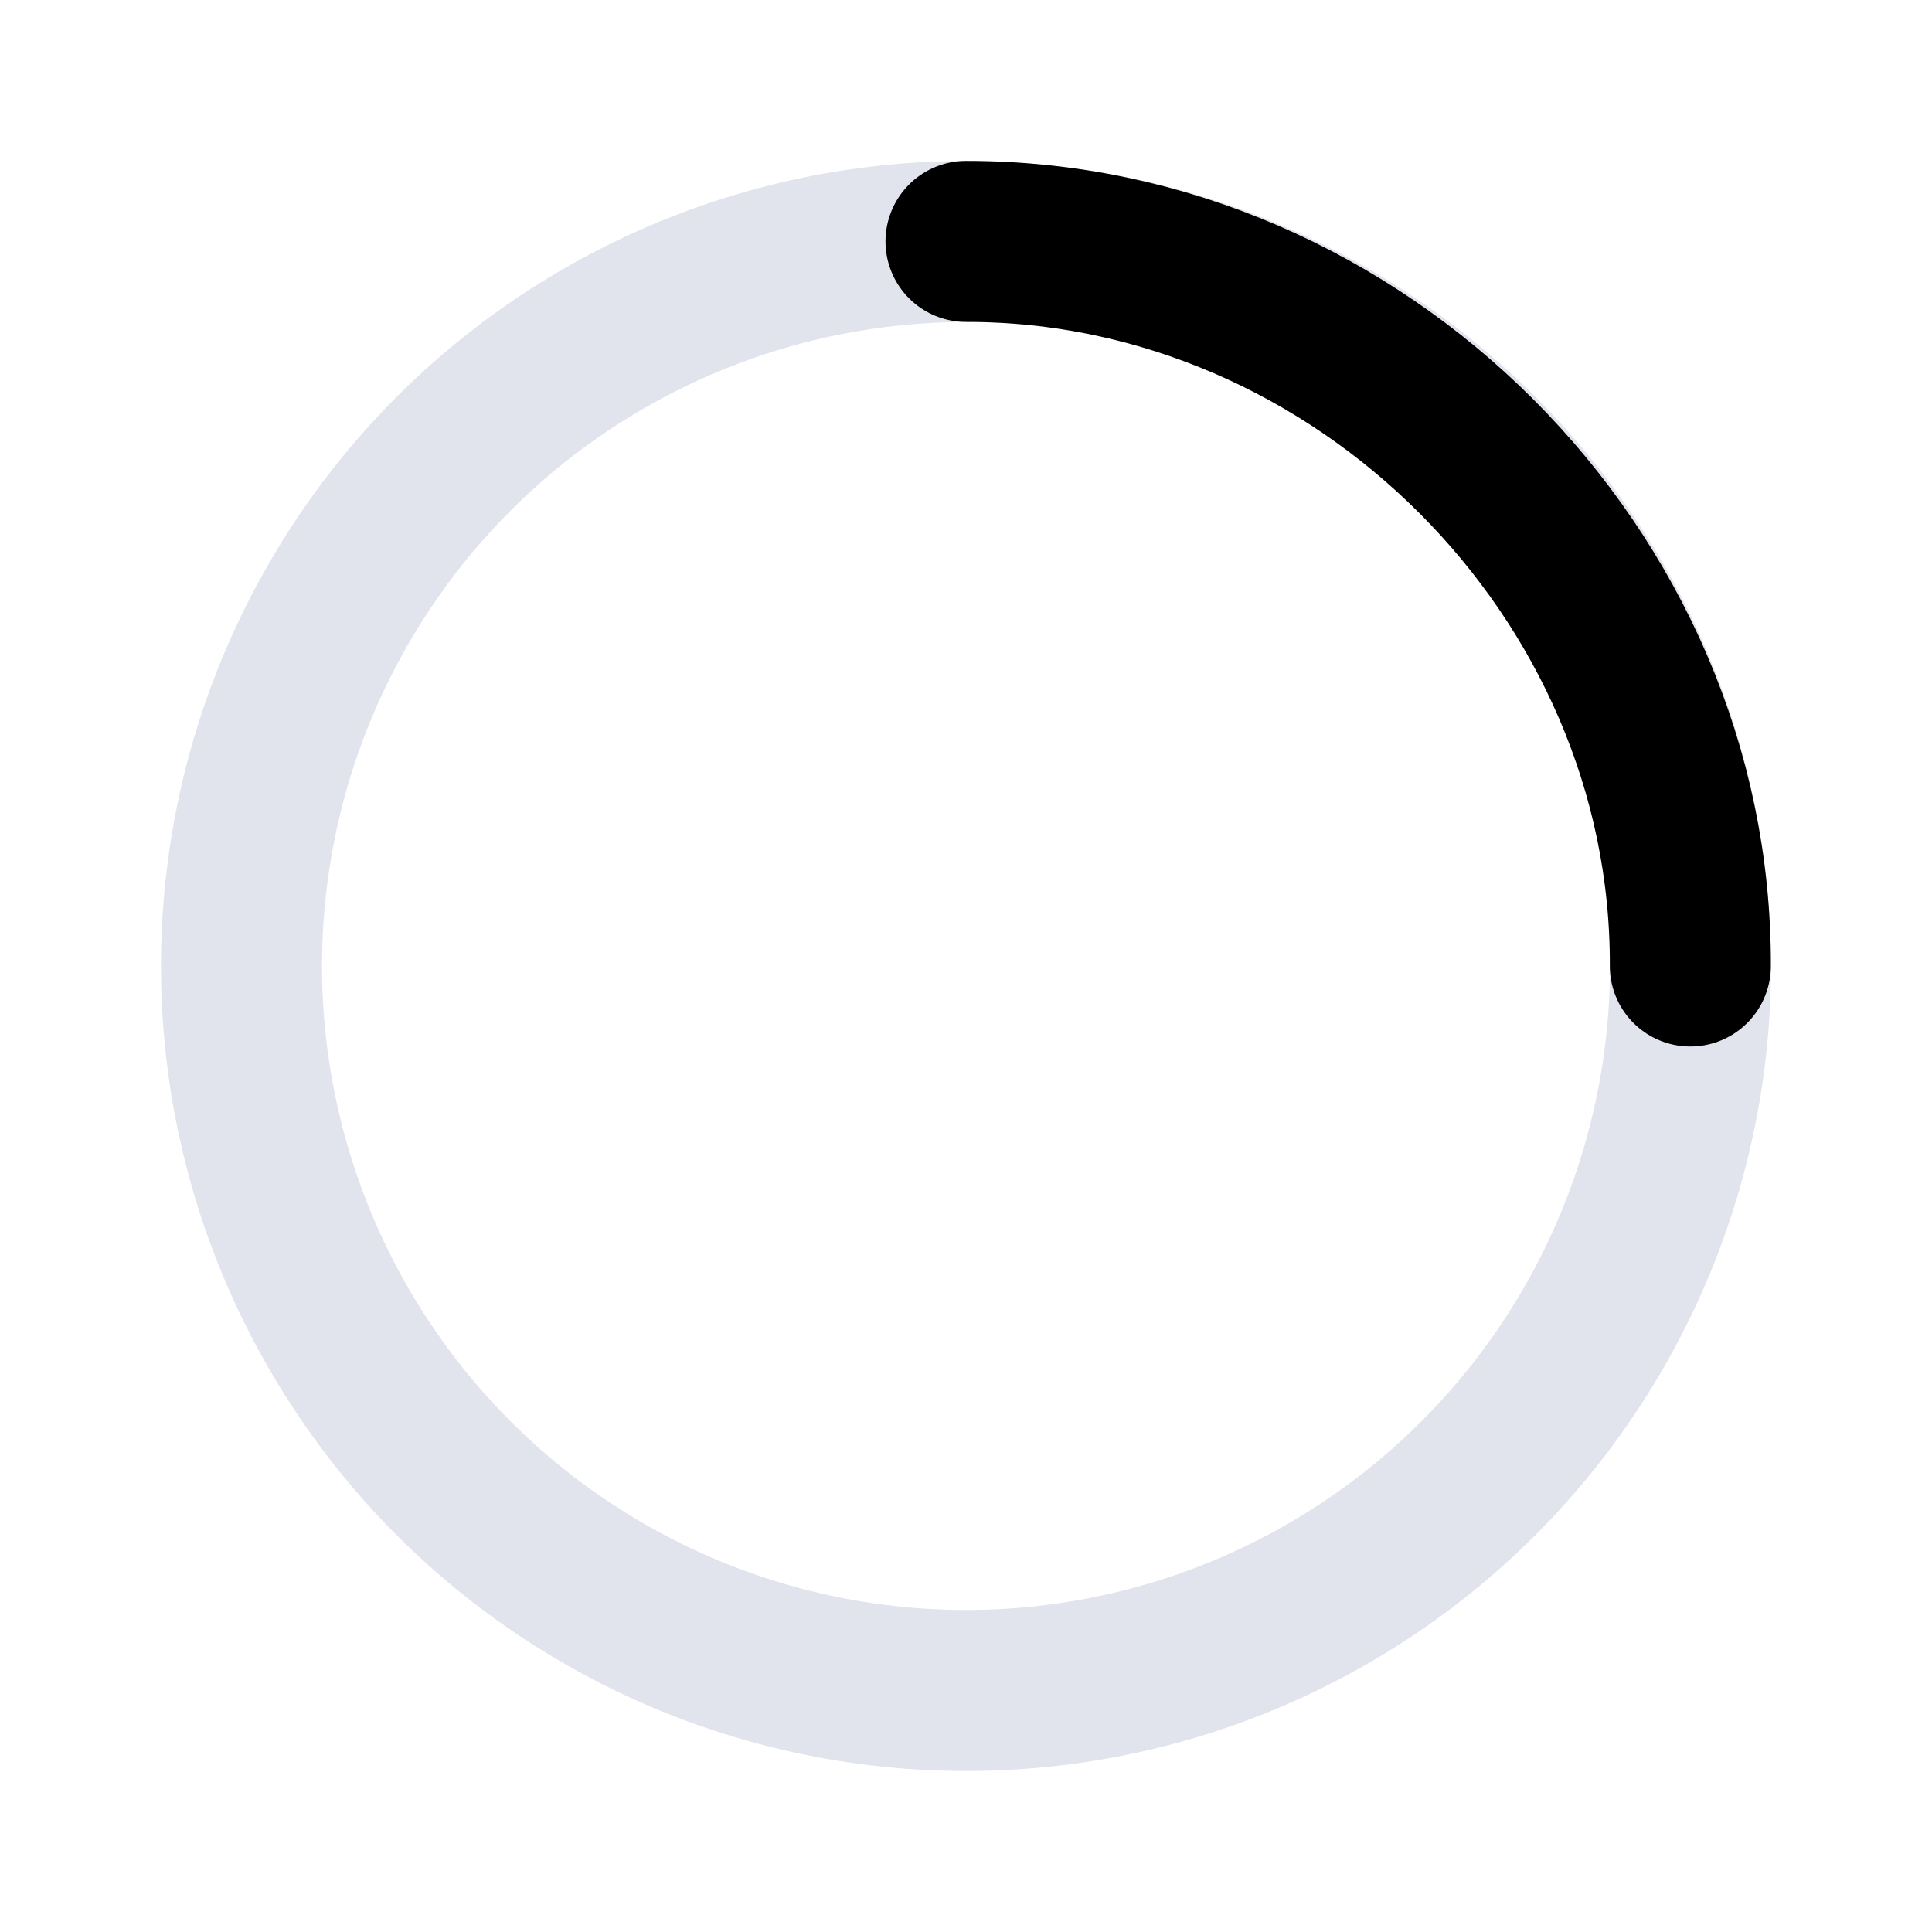 <svg viewBox="0 0 24 24" fill="none"
  xmlns="http://www.w3.org/2000/svg">
  <circle cx="12" cy="12" r="9" stroke="#E1E3ED" stroke-width="2" class="icon-light"/>
  <path d="M12 2.999C16.893 2.993 21.017 7.124 20.998 12" stroke="currentColor" stroke-width="2" stroke-linecap="round" class="icon-dark"/>
</svg>
